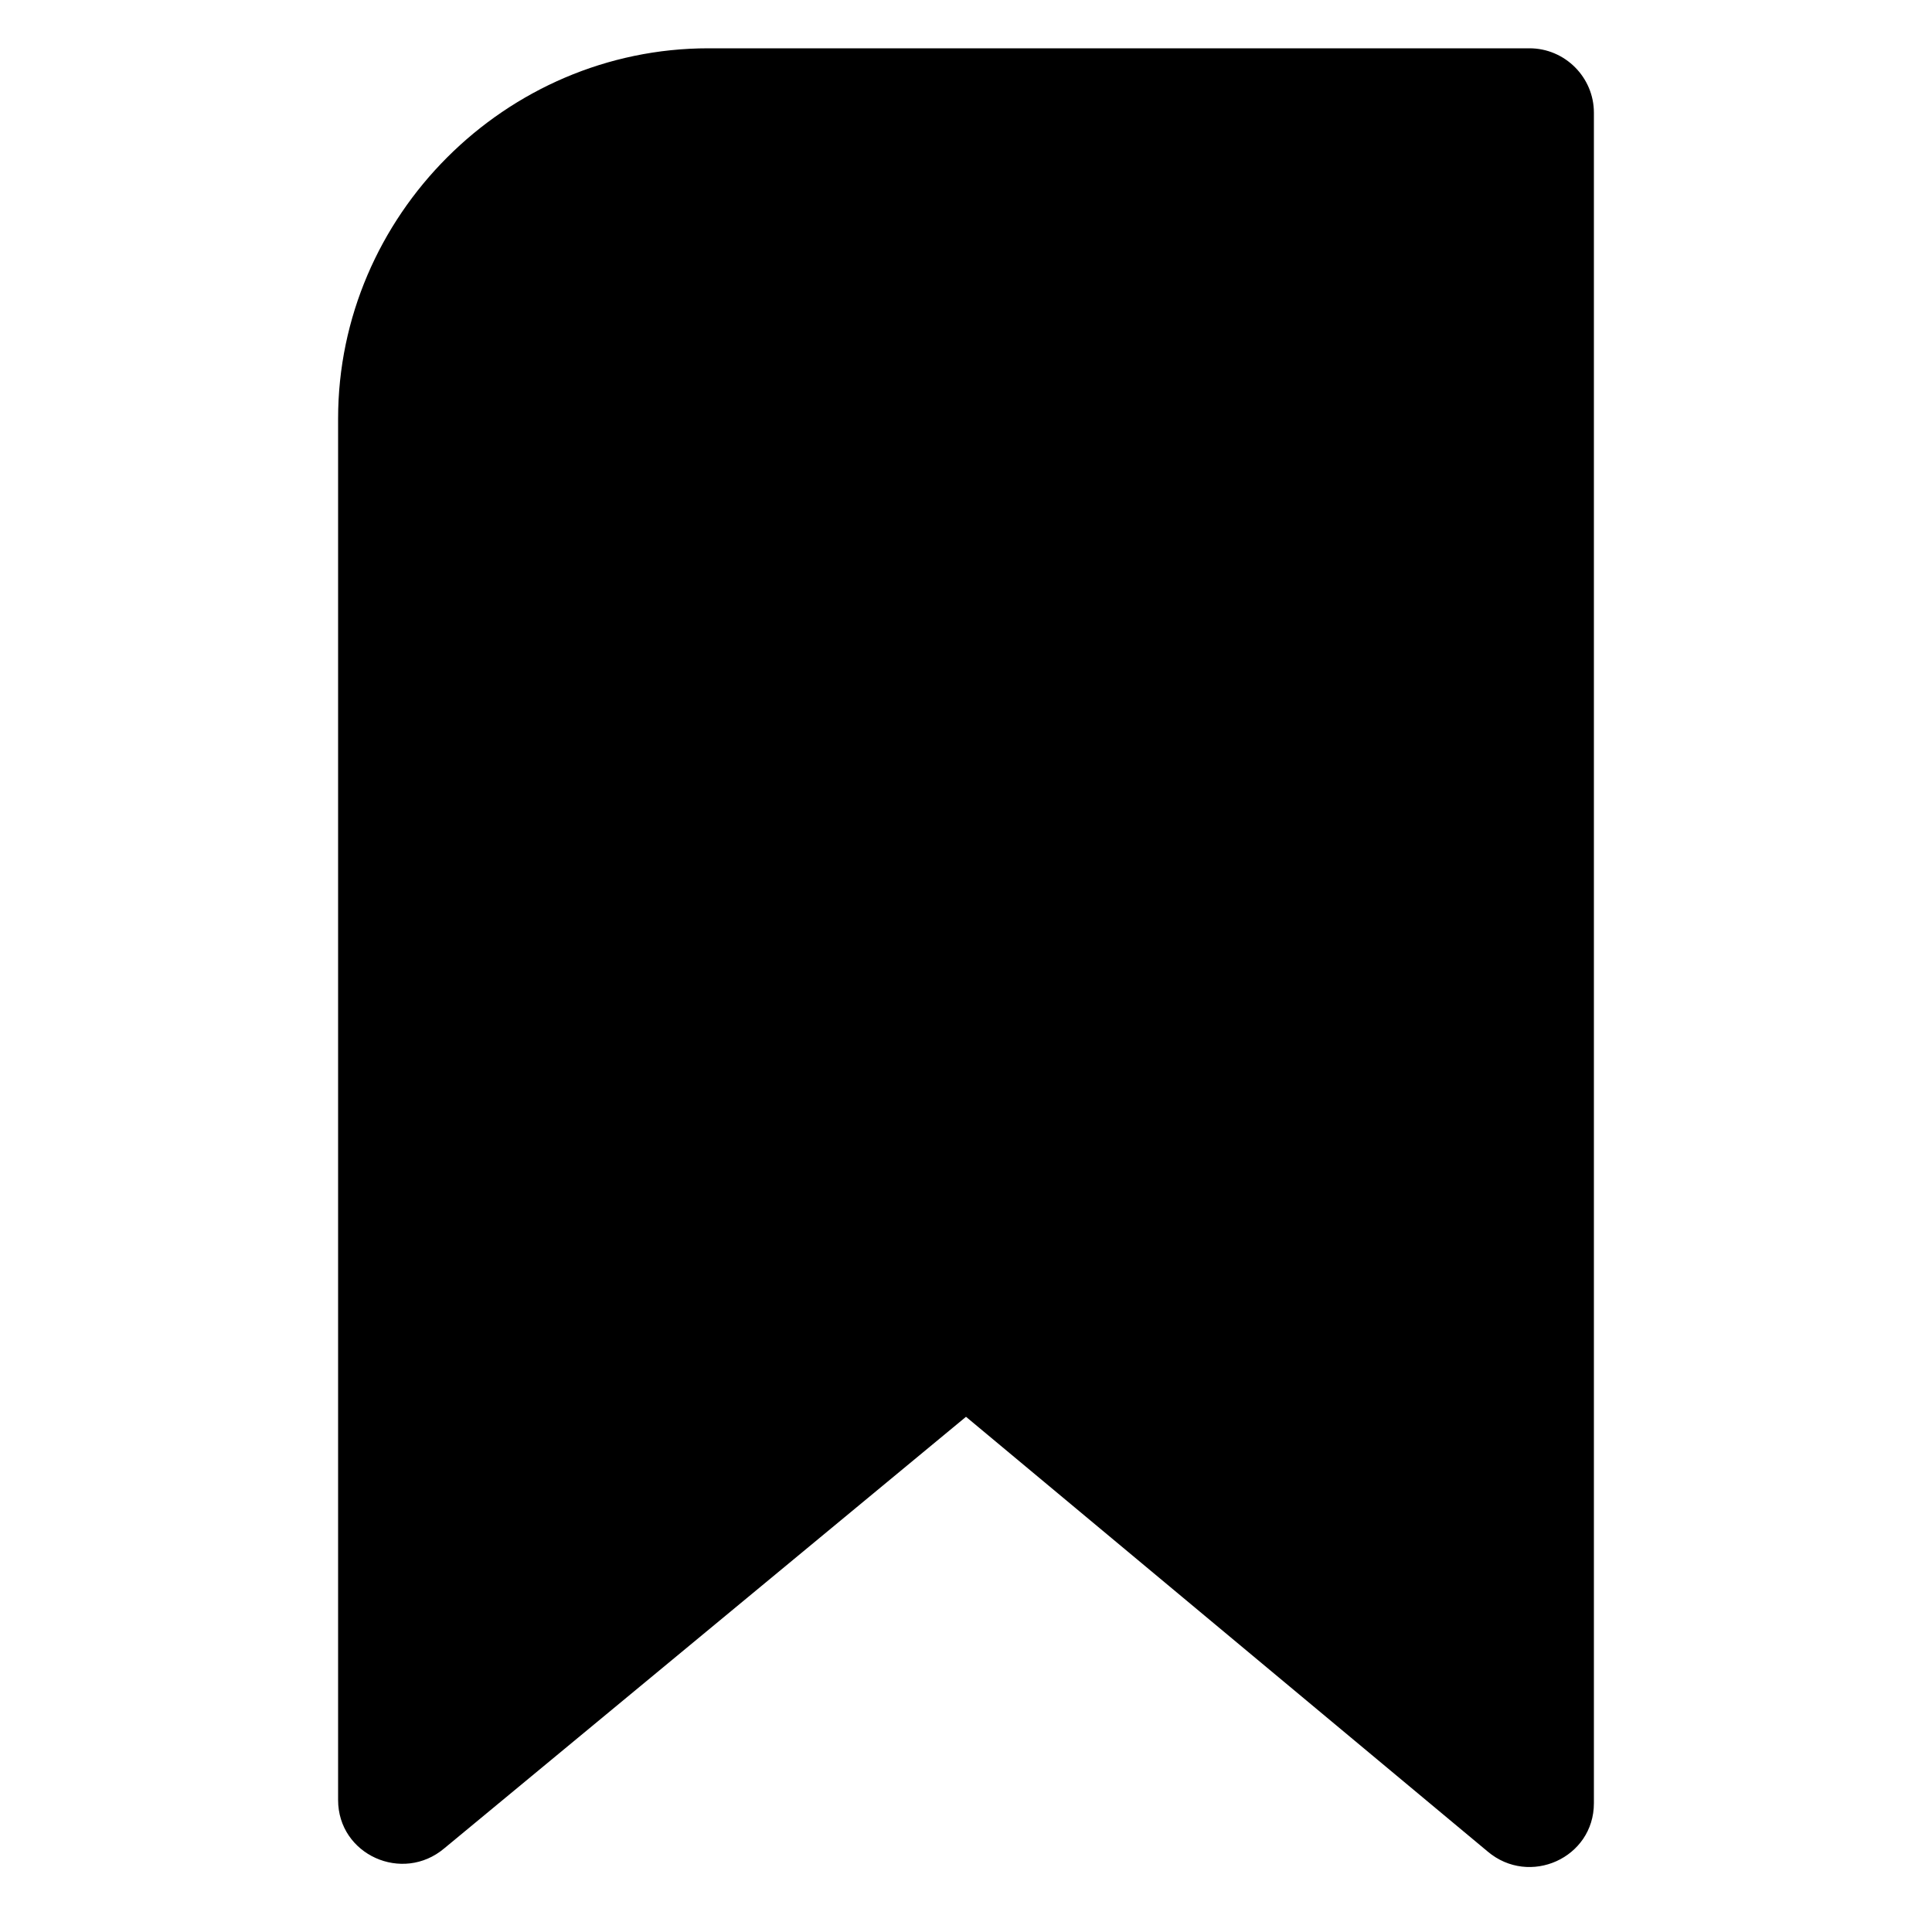 <svg xmlns="http://www.w3.org/2000/svg" xmlns:xlink="http://www.w3.org/1999/xlink" viewBox="0 0 60 60" style="enable-background:new 0 0 60 60;" xml:space="preserve"><path d="M47.5,1.5H40H30h-8c-6.3,0-11.5,5.2-11.5,11.5v11v3v28.9c0,1.7,2,2.6,3.3,1.5L30,44l16.2,13.5c1.3,1.1,3.3,0.2,3.3-1.5V3.5	C49.5,2.4,48.6,1.5,47.5,1.5z"/></svg>
